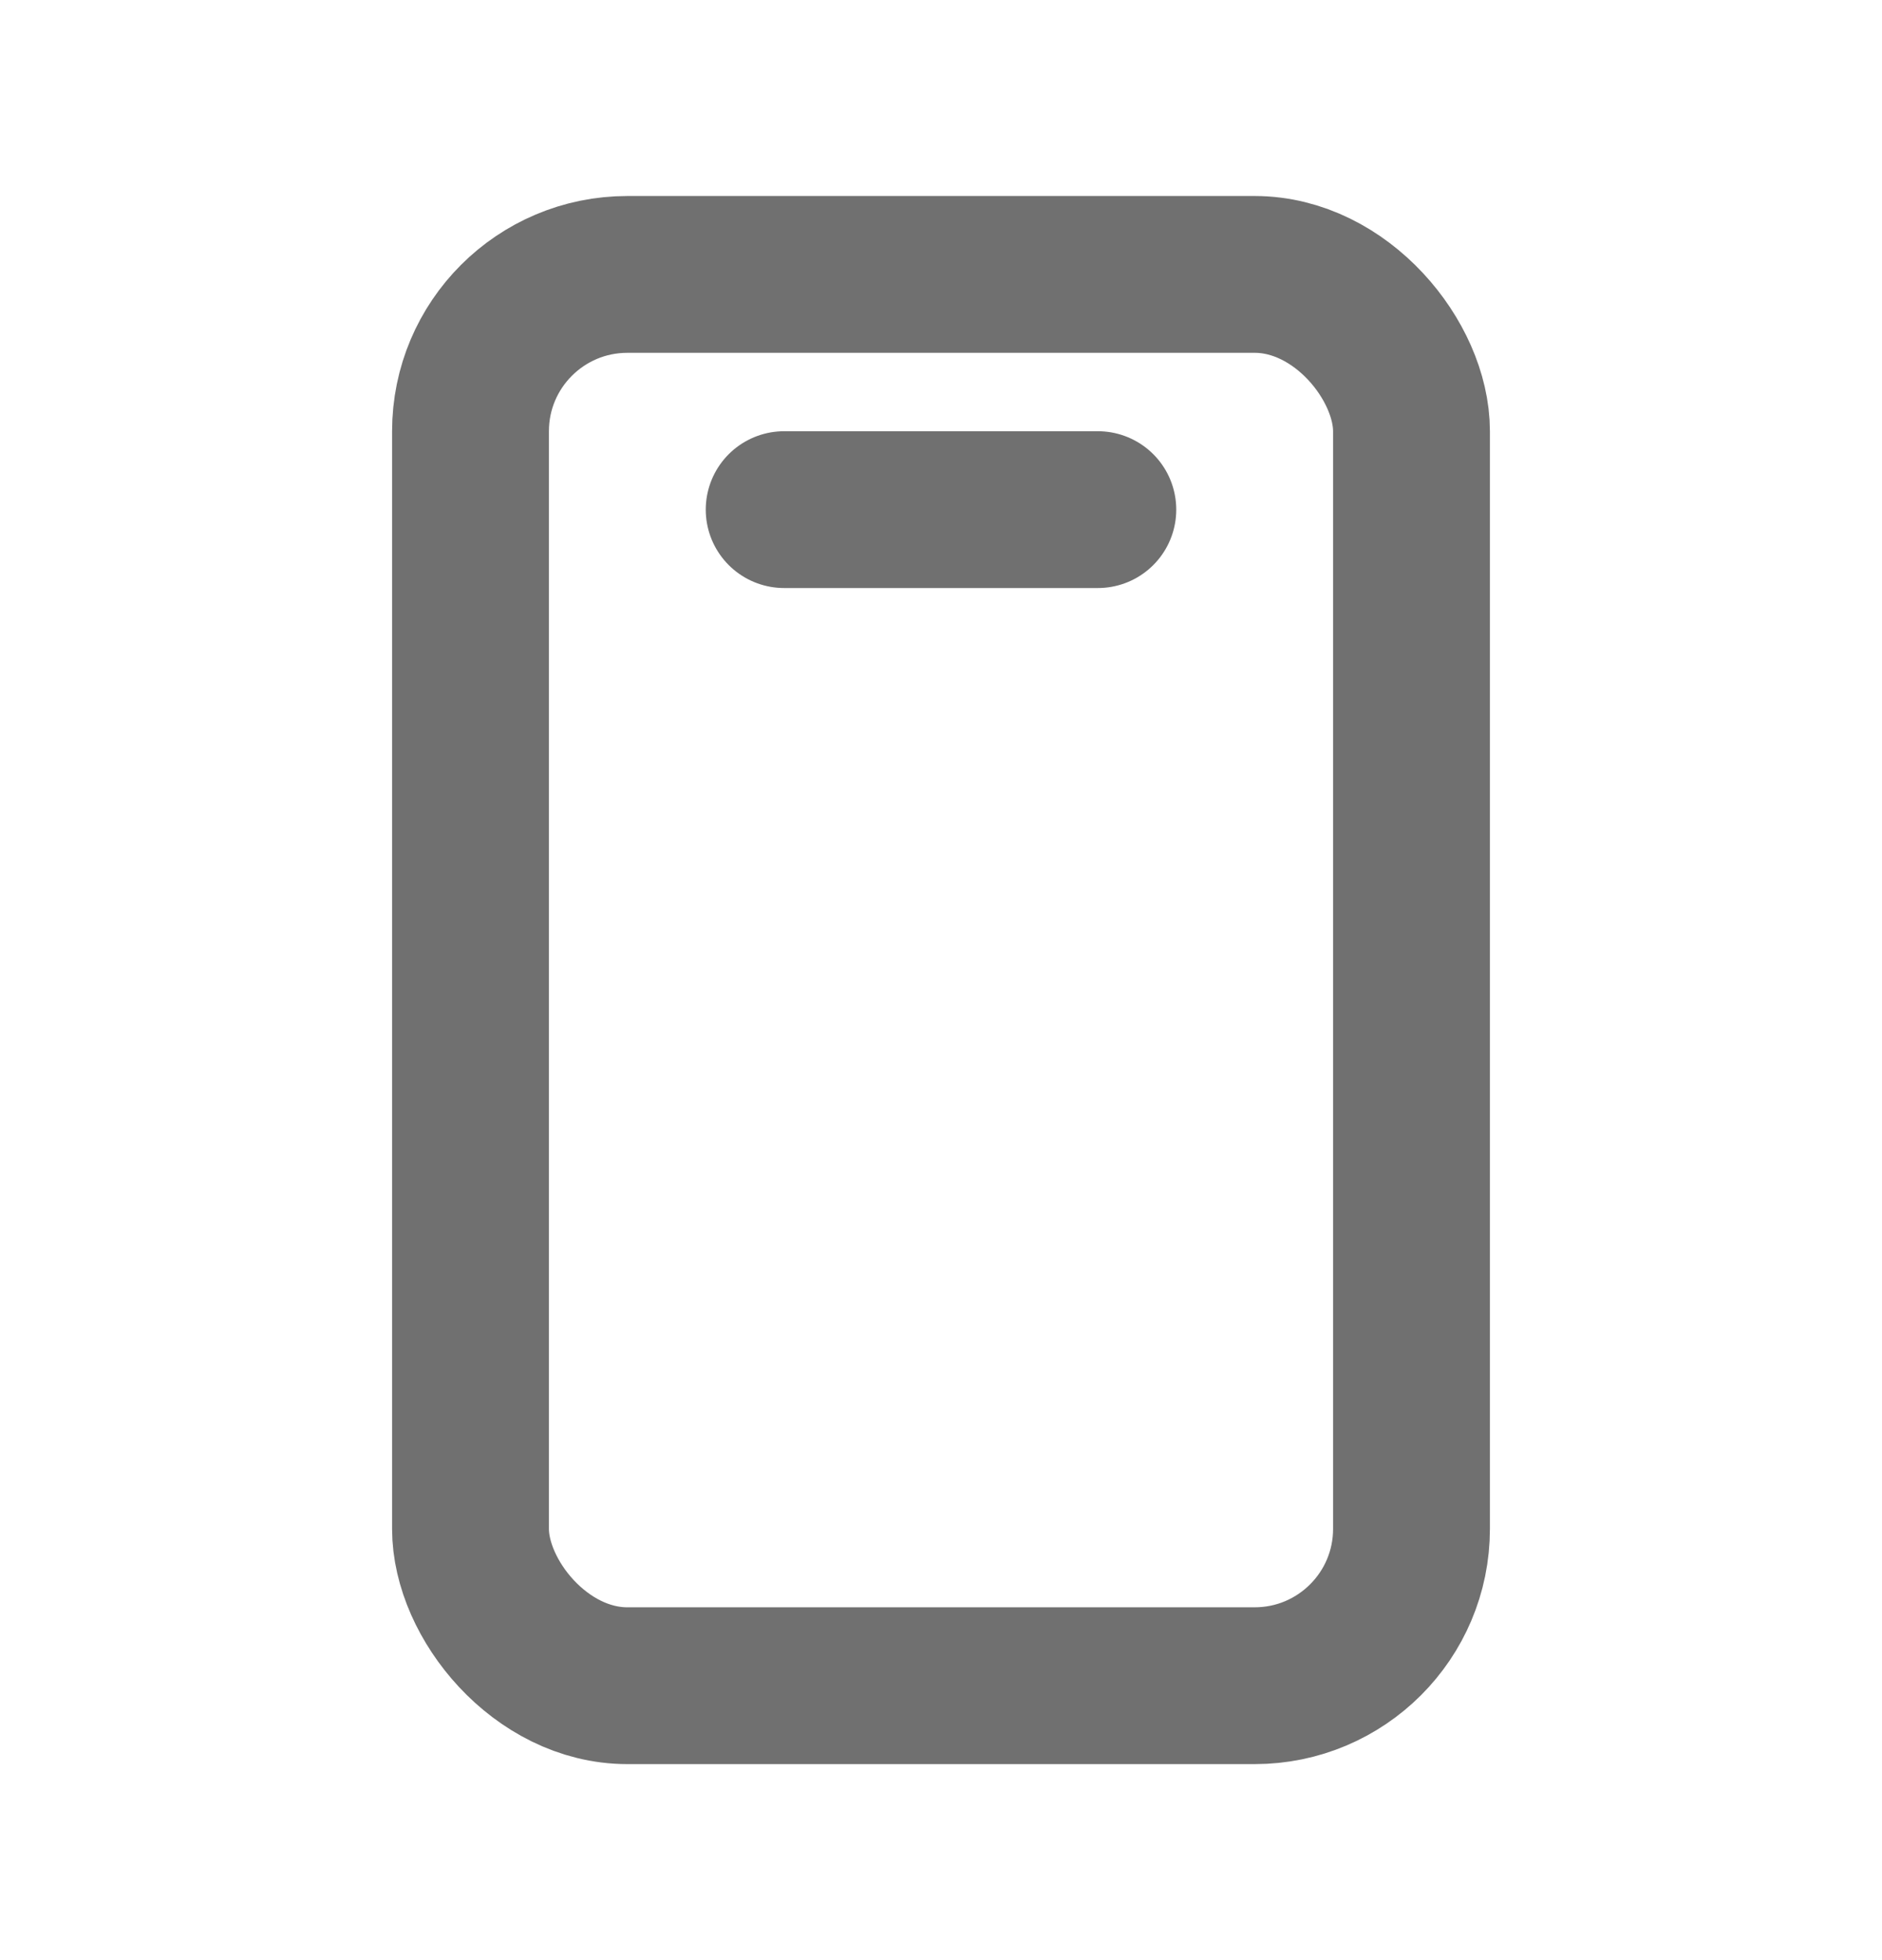 <svg width="24" height="25" viewBox="0 0 24 25" fill="none" xmlns="http://www.w3.org/2000/svg">
<rect x="6" y="3.5" width="12" height="18" rx="2" stroke="#707070" stroke-width="2"/>
<path d="M10 6.5H14" stroke="#707070" stroke-width="2" stroke-linecap="round"/>
</svg>
